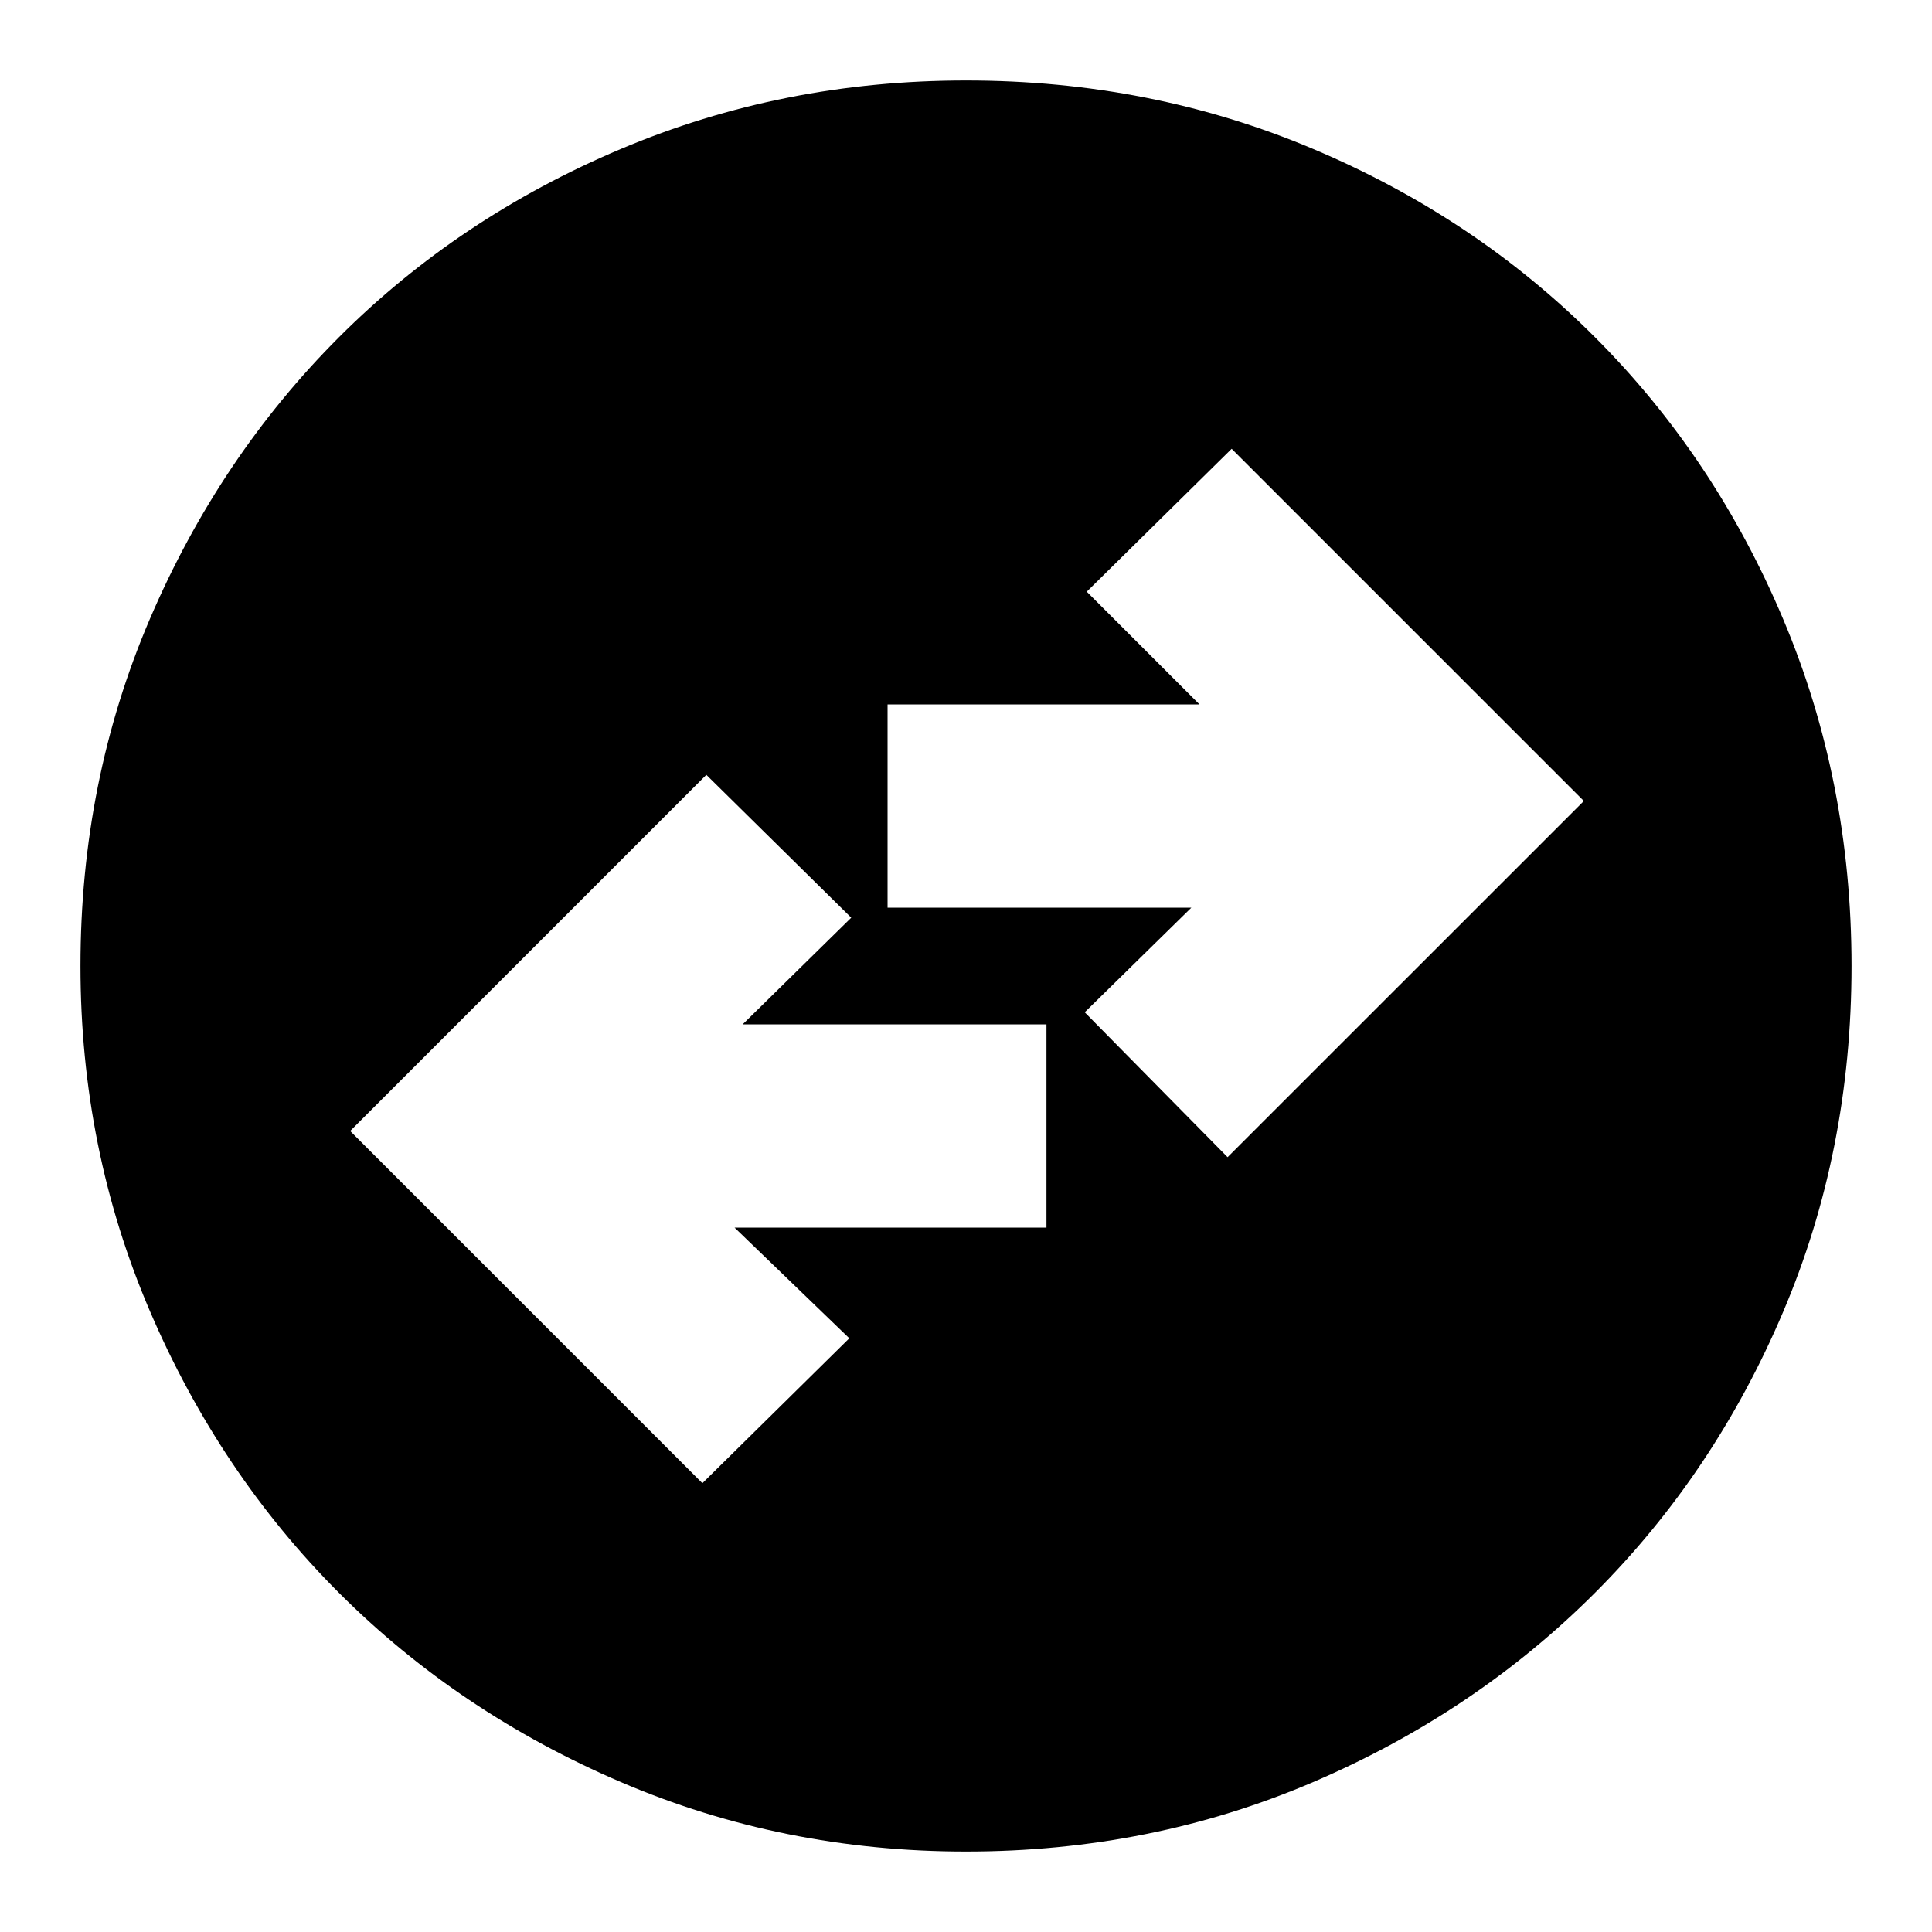 <svg xmlns="http://www.w3.org/2000/svg" height="20" width="20"><path d="M10 19.167Q8.104 19.167 6.427 18.448Q4.75 17.729 3.51 16.49Q2.271 15.25 1.552 13.573Q0.833 11.896 0.833 10Q0.833 8.083 1.552 6.406Q2.271 4.729 3.51 3.49Q4.75 2.25 6.427 1.542Q8.104 0.833 10 0.833Q11.917 0.833 13.594 1.542Q15.271 2.25 16.51 3.49Q17.75 4.729 18.458 6.406Q19.167 8.083 19.167 10Q19.167 11.917 18.458 13.583Q17.75 15.25 16.51 16.49Q15.271 17.729 13.594 18.448Q11.917 19.167 10 19.167ZM12.708 11.979 16.396 8.292 12.75 4.646 11.25 6.125 12.417 7.292H9.188V9.396H12.333L11.229 10.479ZM7.271 15.354 8.792 13.854 7.604 12.708H10.833V10.604H7.688L8.812 9.5L7.312 8.021L3.625 11.708Z"/></svg>